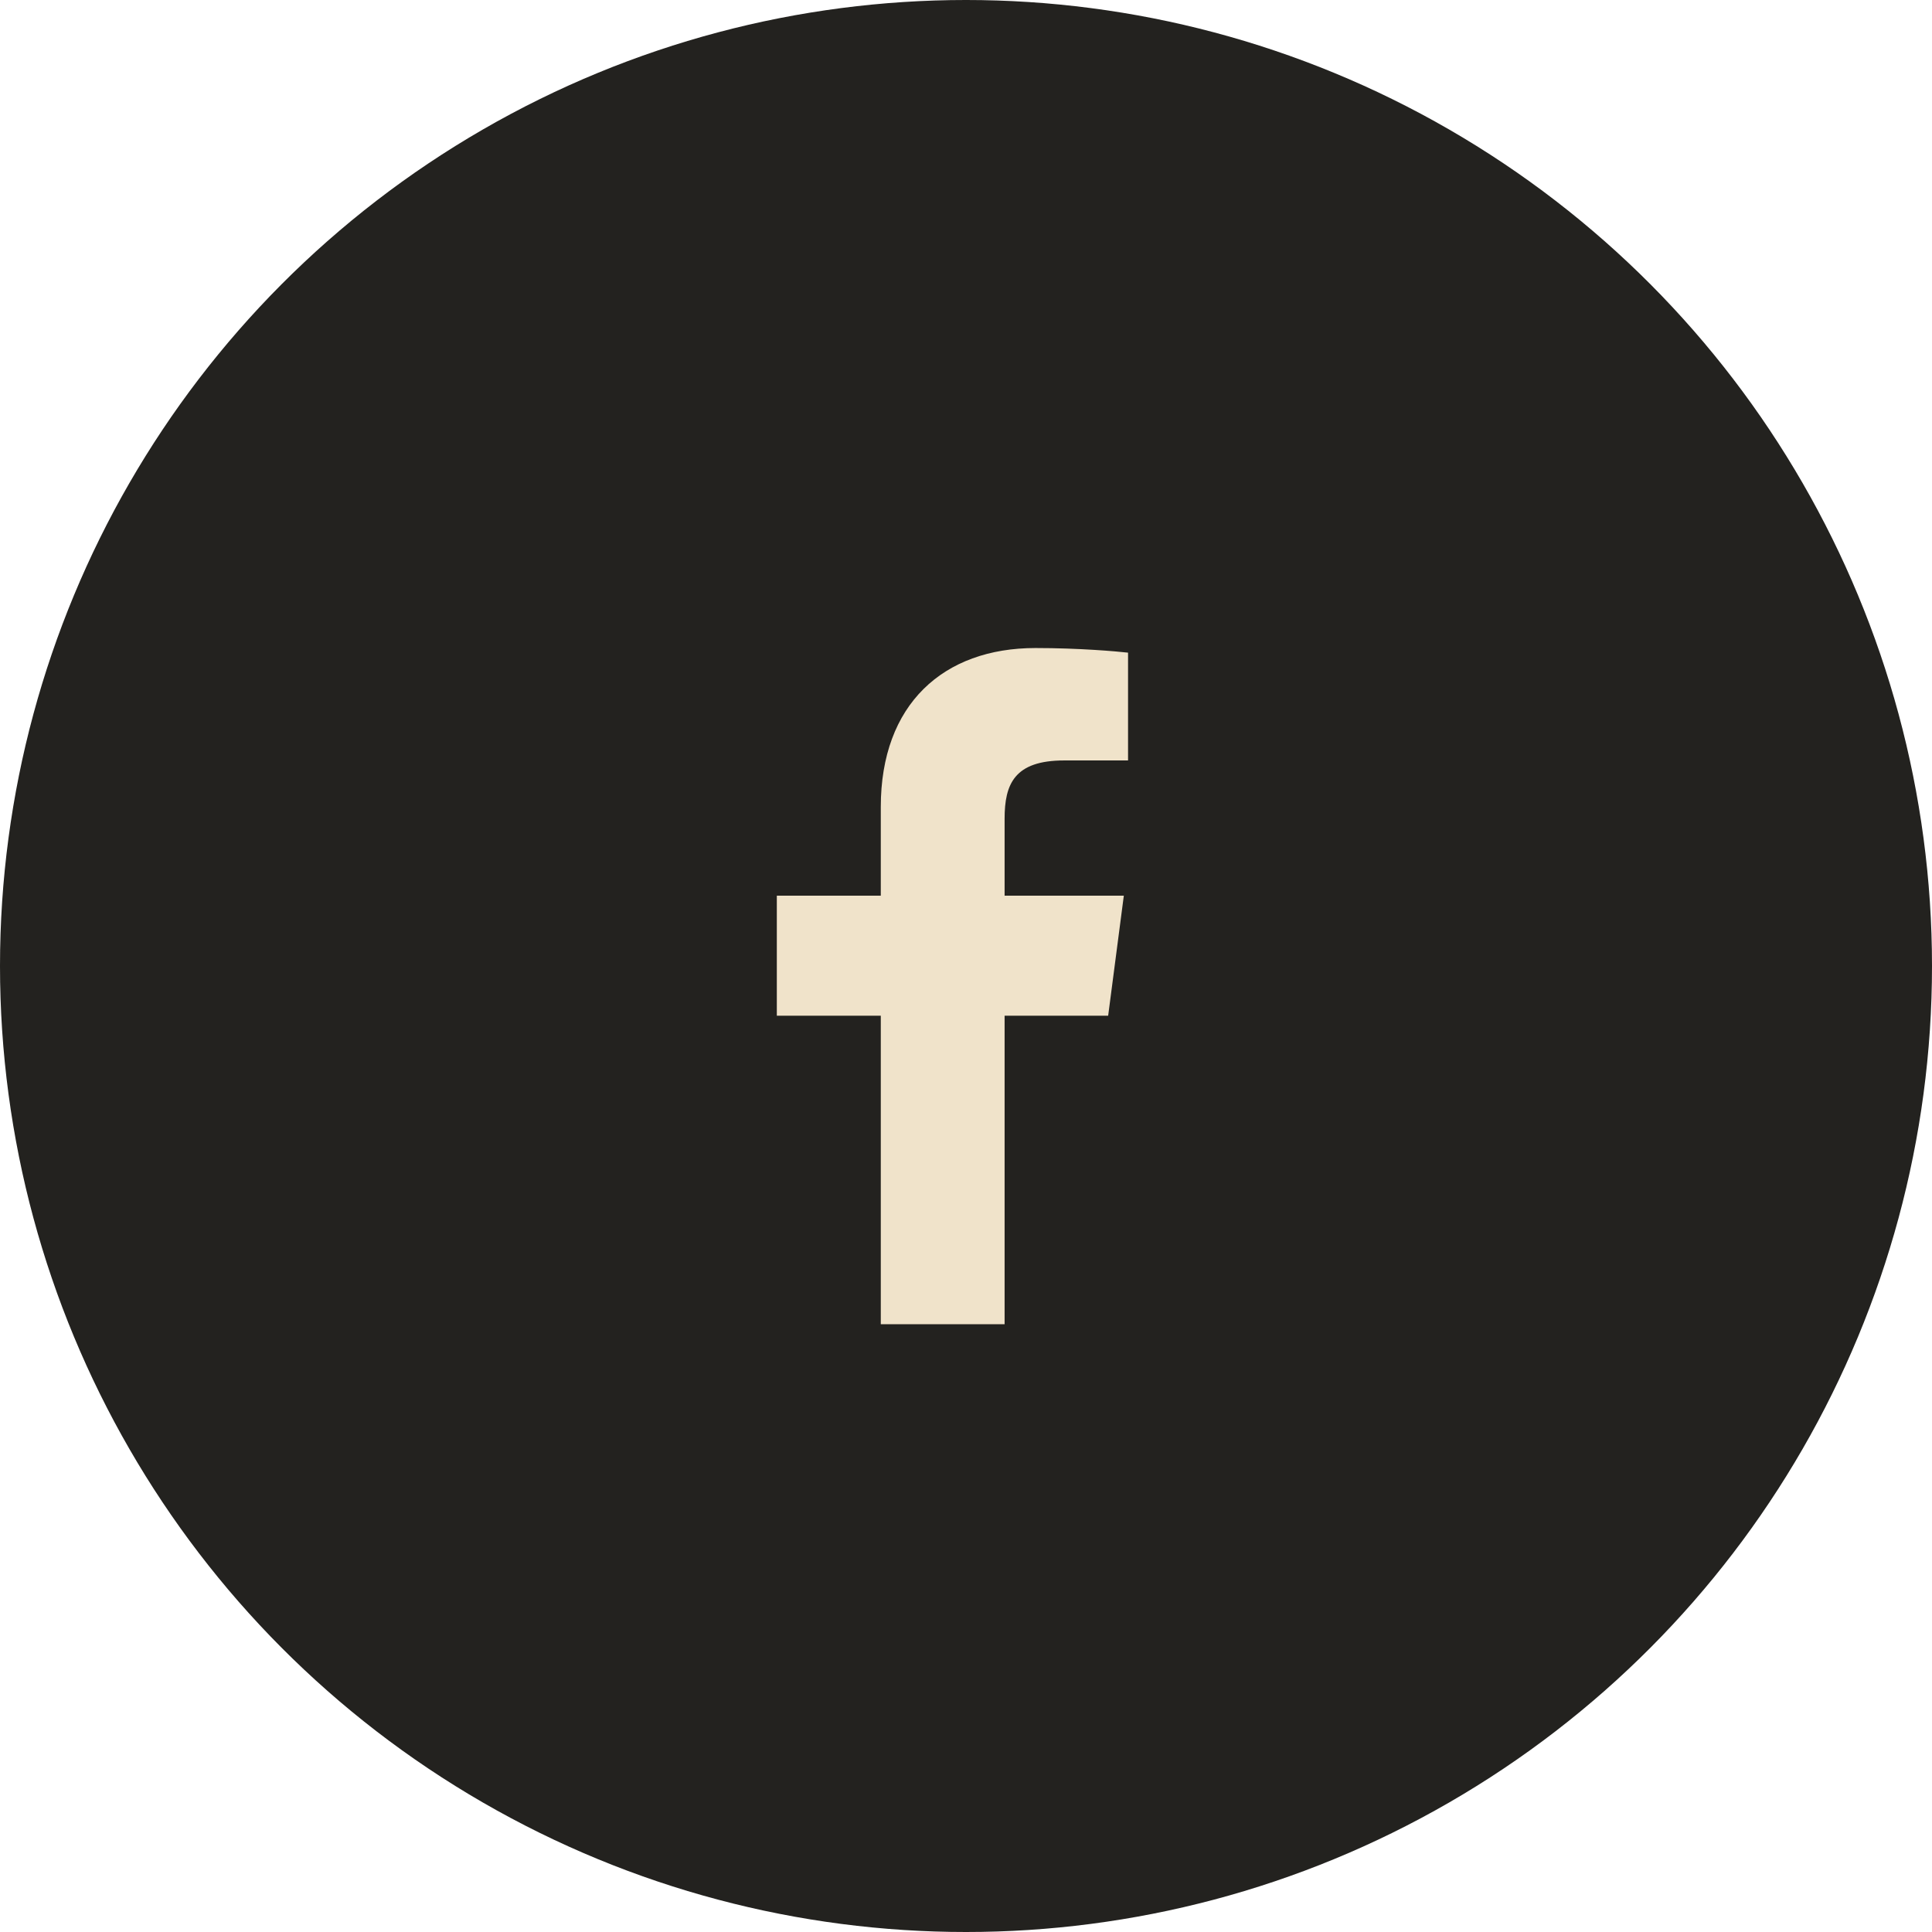 <svg width="48" height="48" viewBox="0 0 48 48" fill="none" xmlns="http://www.w3.org/2000/svg">
<circle cx="24" cy="24" r="24" fill="#23221F"/>
<g clip-path="url(#clip0_2650_116)">
<path d="M21.883 32.9H24.959V25.235H27.532L27.921 22.253H24.959V20.342C24.959 19.481 25.201 18.893 26.44 18.893H28.026V16.215C27.753 16.184 26.818 16.1 25.726 16.1C23.437 16.1 21.883 17.497 21.883 20.048V22.253H19.3V25.235H21.883V32.9Z" fill="#F0E3CA"/>
</g>
<defs>
<clipPath id="clip0_2650_116">
<rect width="21" height="21" fill="white" transform="translate(13 14)"/>
</clipPath>
</defs>
</svg>
